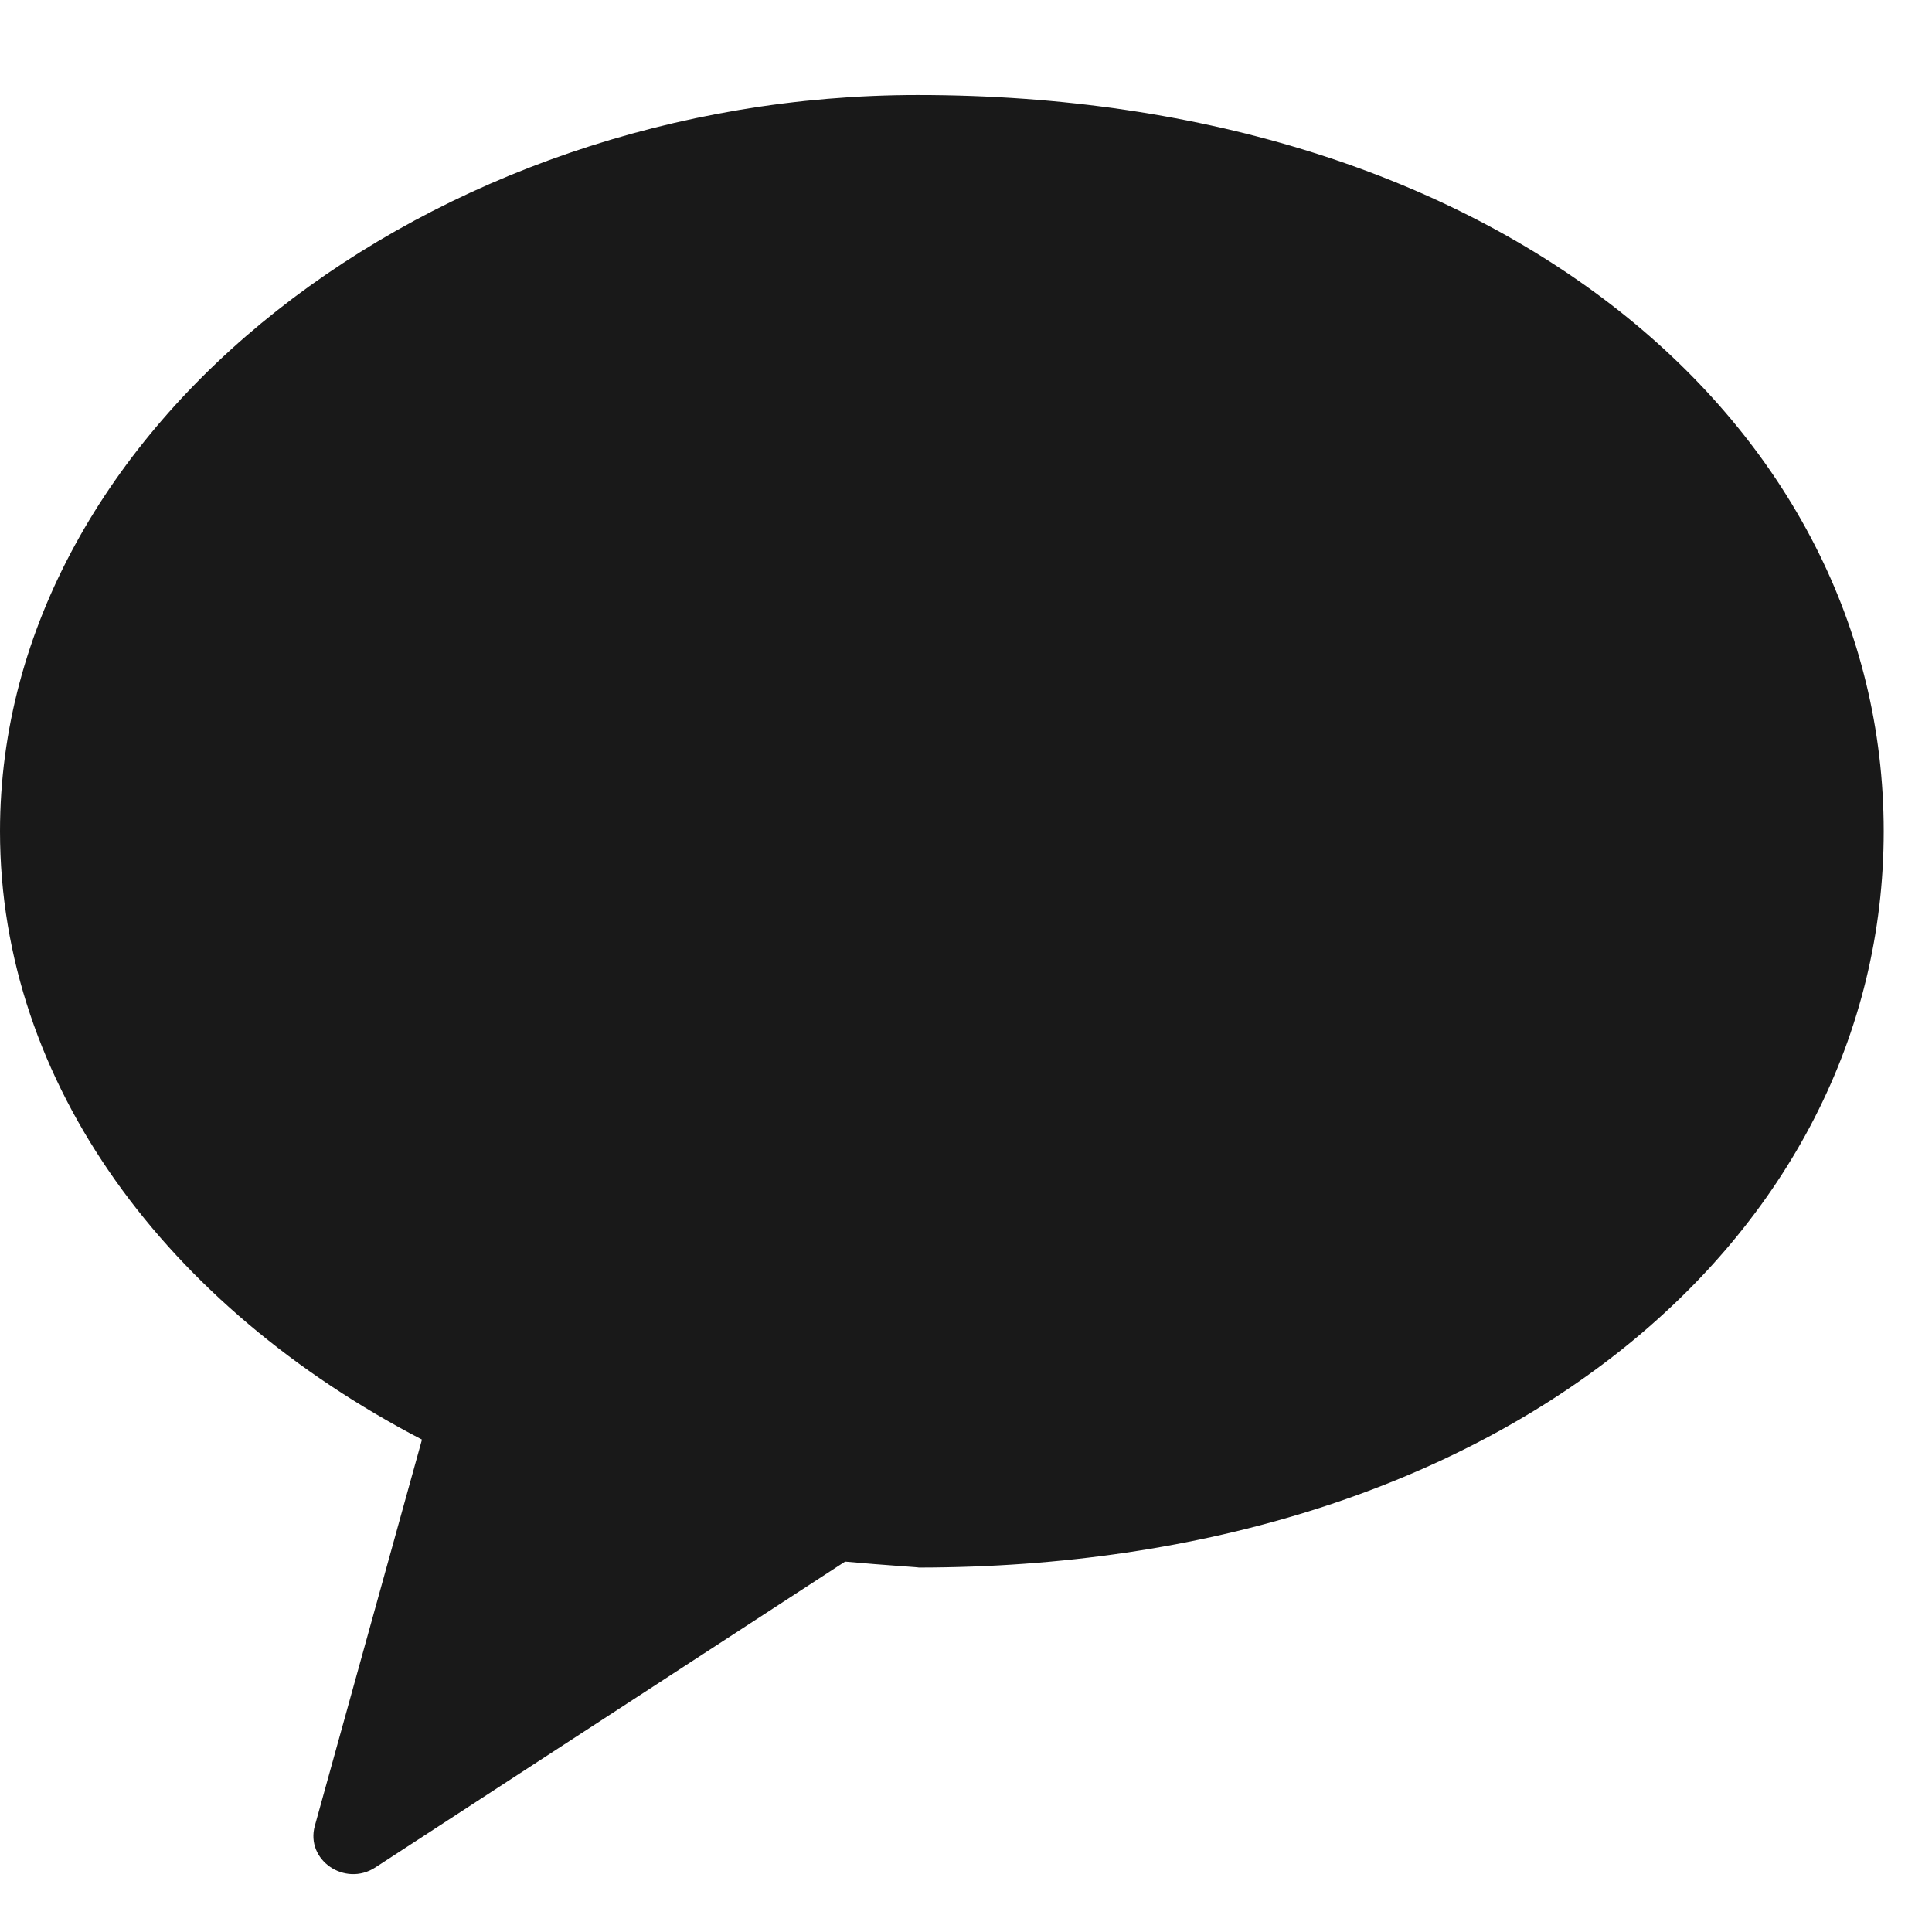 <svg width="22" height="22" viewBox="0 0 22 22" fill="none" xmlns="http://www.w3.org/2000/svg">
<g clip-path="url(#clip0_1120_214)">
<path fill-rule="evenodd" clip-rule="evenodd" d="M10.45 1.082C4.924 1.082 0 4.836 0 9.466C0 12.345 1.905 14.884 4.805 16.393L3.585 20.791C3.477 21.181 3.928 21.49 4.274 21.265L9.623 17.782C10.074 17.824 10.533 17.85 10.45 17.85C17.075 17.85 21.45 14.095 21.45 9.466C21.45 4.836 17.075 1.082 10.45 1.082Z" fill="black" fill-opacity="0.9"/>
</g>
<defs>
<clipPath id="clip0_1120_214">
<rect width="22" height="21" fill="white" transform="translate(0 0.5)"/>
</clipPath>
</defs>
</svg>
